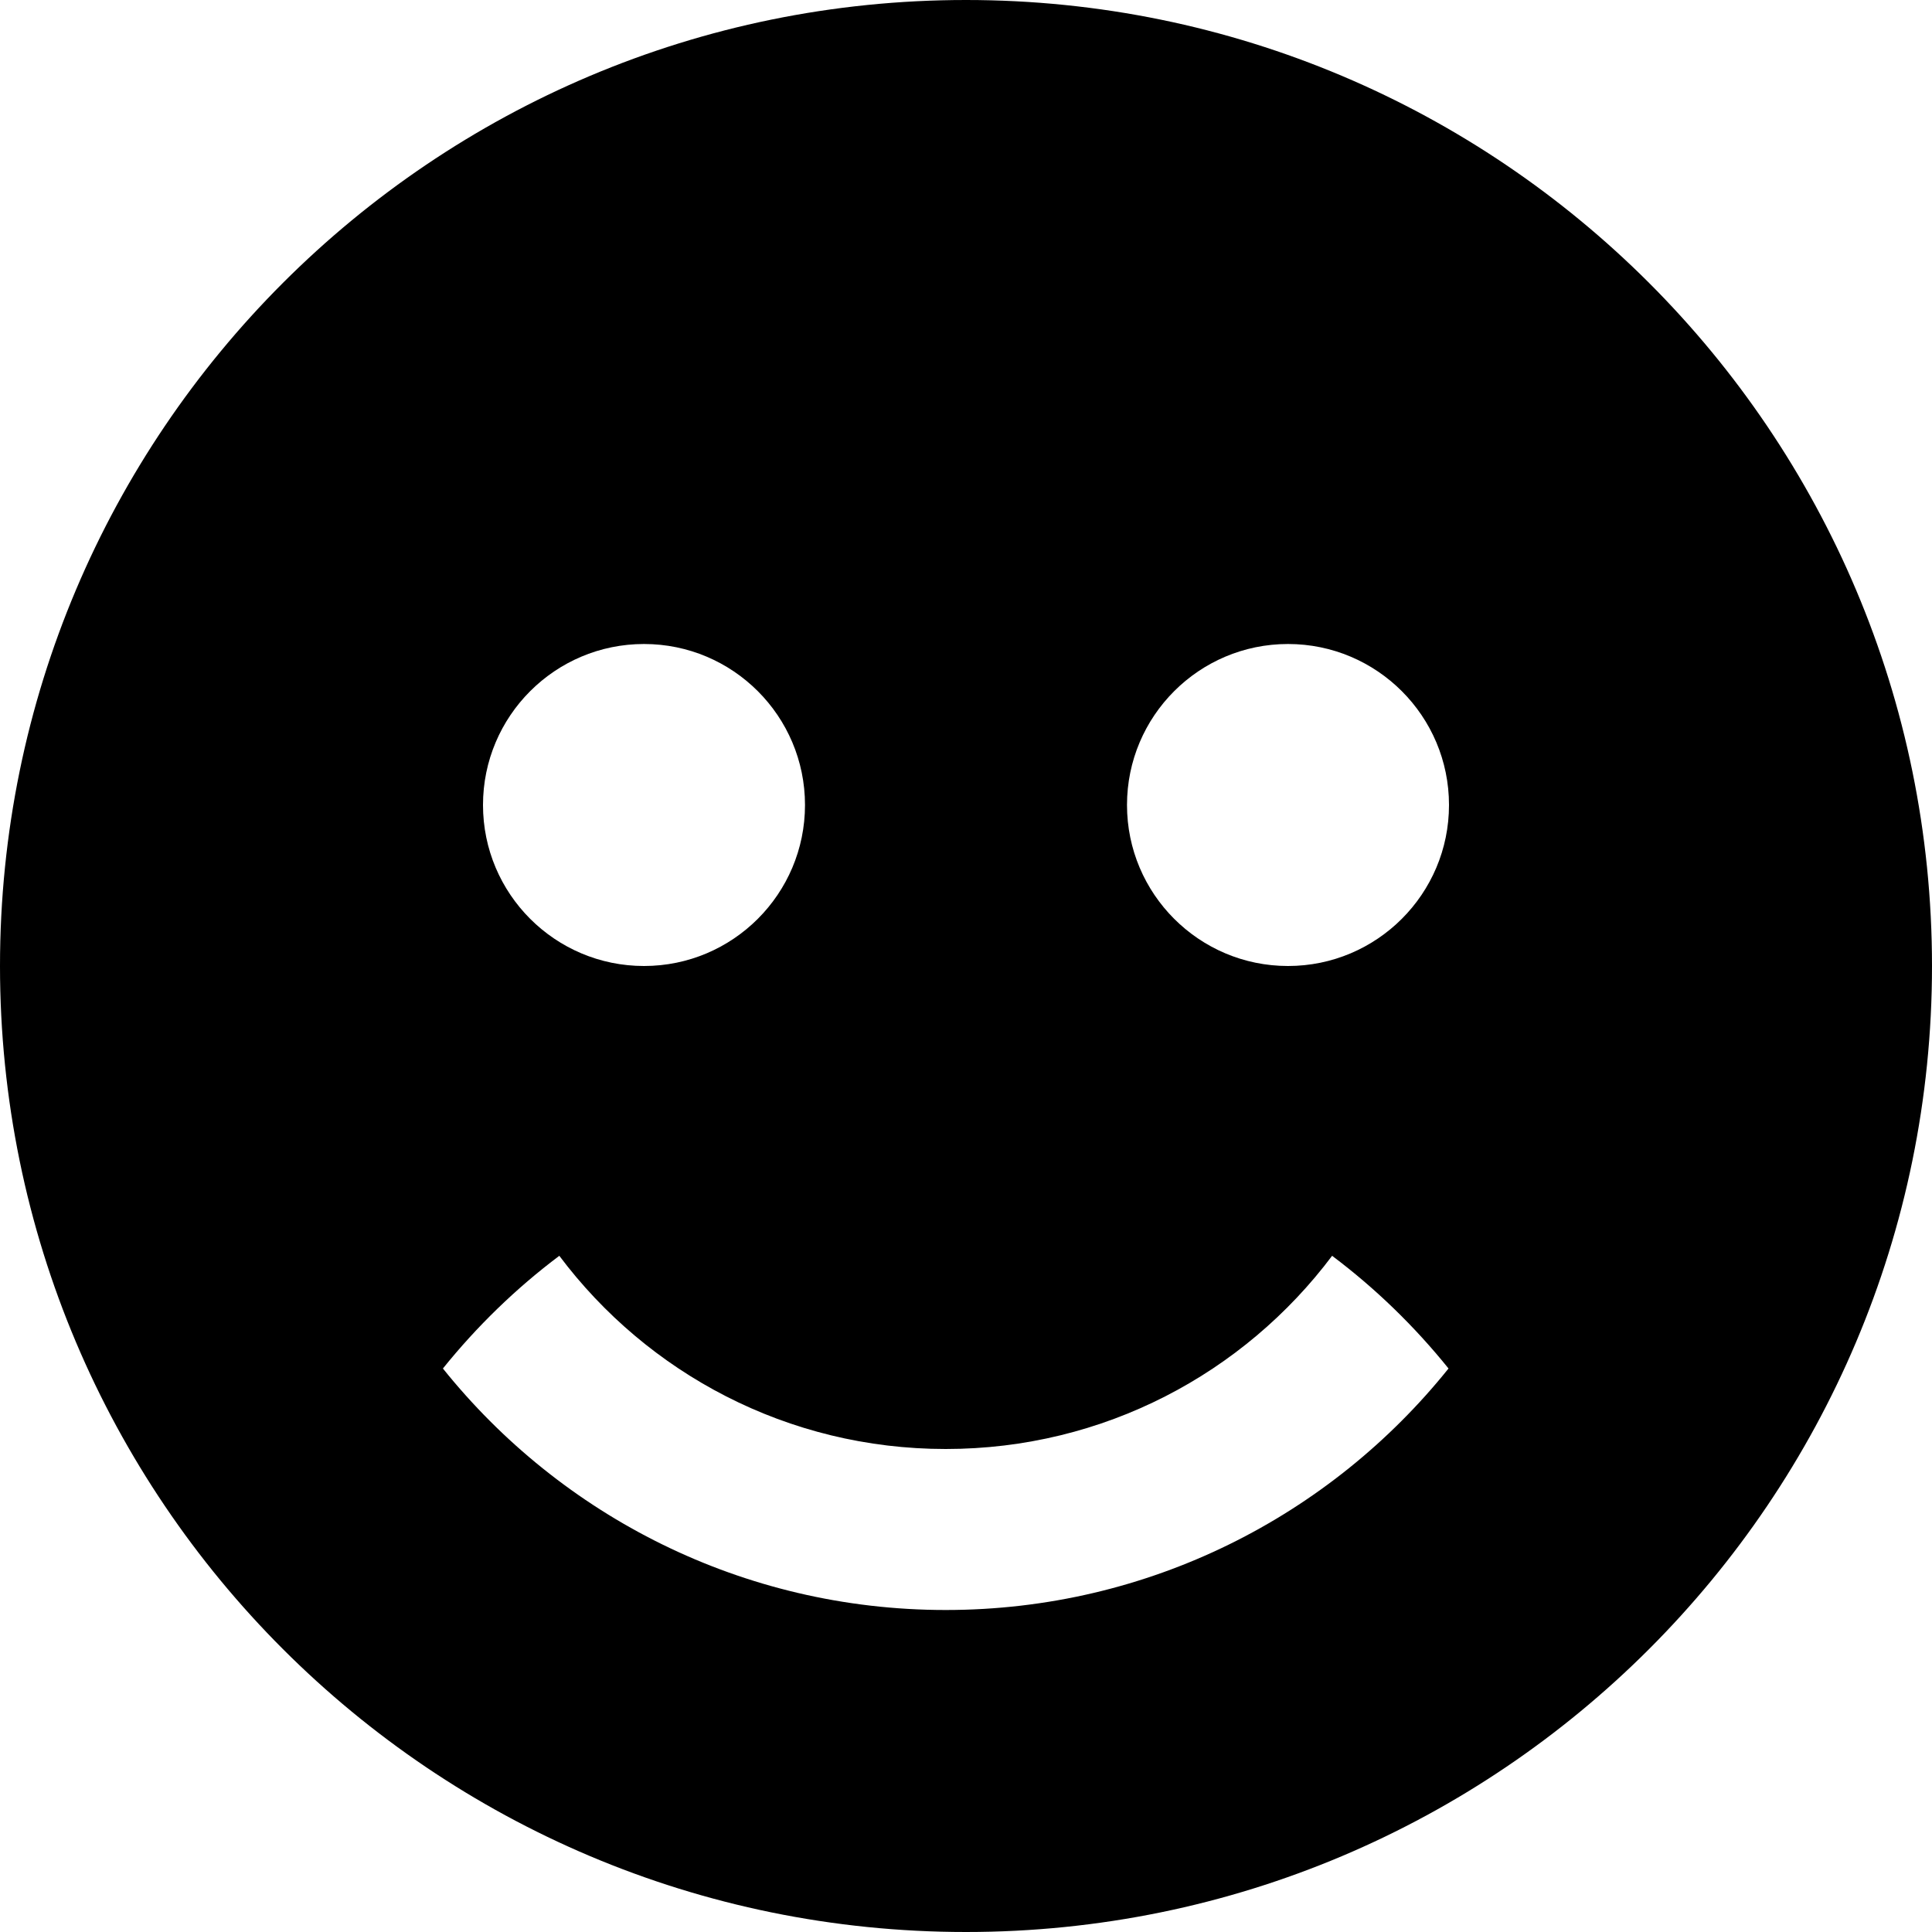 <svg width="12" height="12" viewBox="0 0 12 12" xmlns="http://www.w3.org/2000/svg">
<path fill-rule="evenodd" clip-rule="evenodd" d="M6 12C9.314 12 12 9.314 12 6C12 2.686 9.314 0 6 0C2.686 0 0 2.686 0 6C0 9.314 2.686 12 6 12ZM5 5C5 5.552 4.552 6 4 6C3.448 6 3 5.552 3 5C3 4.448 3.448 4 4 4C4.552 4 5 4.448 5 5ZM5.874 9C6.856 9 7.727 8.529 8.274 7.8C8.543 8.002 8.786 8.238 8.997 8.5C8.264 9.414 7.137 10 5.874 10C4.611 10 3.484 9.414 2.751 8.5C2.962 8.238 3.205 8.002 3.474 7.8C4.021 8.529 4.892 9 5.874 9ZM9 5C9 5.552 8.552 6 8 6C7.448 6 7 5.552 7 5C7 4.448 7.448 4 8 4C8.552 4 9 4.448 9 5Z"/>
</svg>
